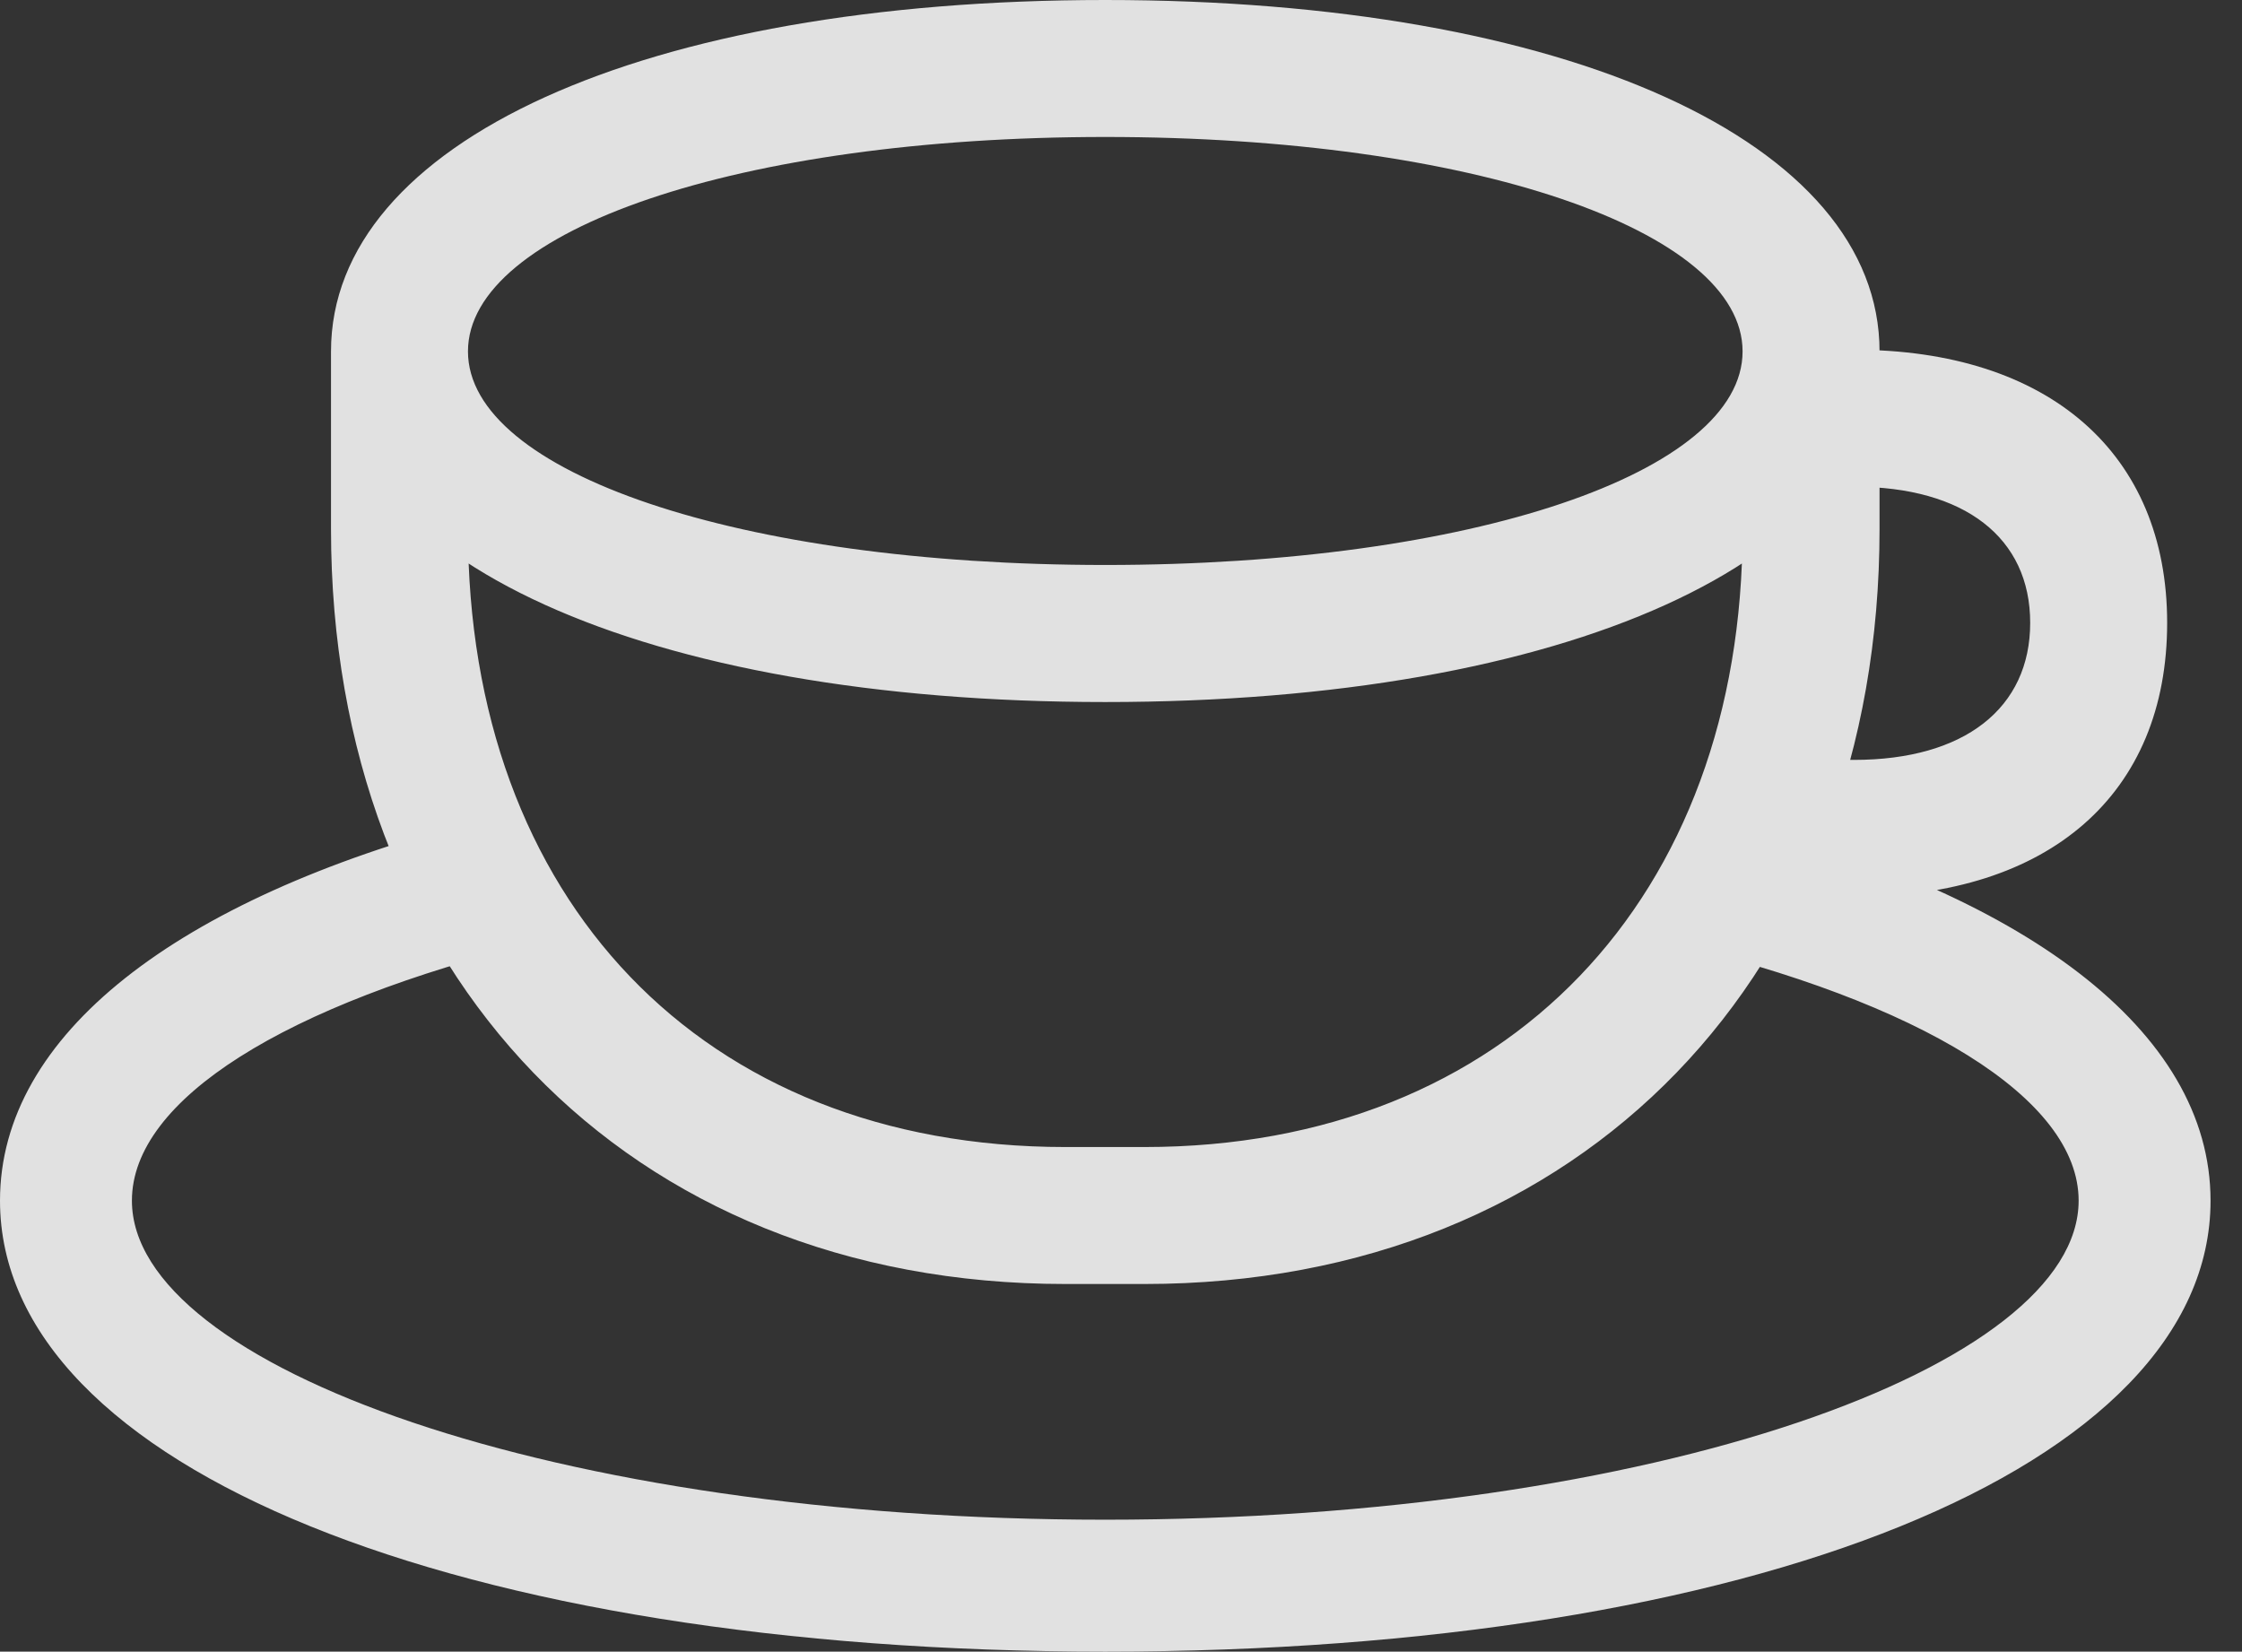 <?xml version="1.0" encoding="UTF-8"?>
<!--Generator: Apple Native CoreSVG 326-->
<!DOCTYPE svg
PUBLIC "-//W3C//DTD SVG 1.1//EN"
       "http://www.w3.org/Graphics/SVG/1.1/DTD/svg11.dtd">
<svg version="1.1" xmlns="http://www.w3.org/2000/svg" xmlns:xlink="http://www.w3.org/1999/xlink" viewBox="0 0 25.732 18.955">
 <rect x="0" y="0" width="25.732" height="18.955" fill="#333333" stroke="none"/>
 <g>
  <rect height="18.955" opacity="0" width="25.732" x="0" y="0"/>
  <path d="M19.121 10.81C22.041 11.494 23.857 12.607 23.857 13.779C23.857 15.684 18.994 17.441 12.685 17.441C6.377 17.441 1.514 15.684 1.514 13.779C1.514 12.617 3.281 11.523 6.143 10.82L5.4 9.434C2.031 10.322 0 11.875 0 13.779C0 16.846 5.273 18.955 12.685 18.955C20.107 18.955 25.371 16.846 25.371 13.779C25.371 11.826 23.223 10.234 19.717 9.365ZM20 4.033L20 6.074C20 10.293 17.305 13.164 13.135 13.164L12.227 13.164C8.047 13.164 5.371 10.312 5.371 6.074L5.371 4.033L3.799 4.033L3.799 6.074C3.799 11.162 7.188 14.736 12.227 14.736L13.135 14.736C18.174 14.736 21.572 11.152 21.572 6.074L21.572 4.033ZM12.685 8.057C17.979 8.057 21.572 6.426 21.572 4.033C21.572 1.631 17.988 0 12.685 0C7.383 0 3.799 1.631 3.799 4.033C3.799 6.426 7.393 8.057 12.685 8.057ZM12.685 6.484C8.477 6.484 5.371 5.42 5.371 4.033C5.371 2.646 8.477 1.572 12.685 1.572C16.895 1.572 20 2.646 20 4.033C20 5.42 16.895 6.484 12.685 6.484ZM20.479 10.293L21.279 10.293C23.525 10.293 24.873 9.111 24.873 7.148C24.873 5.205 23.516 4.014 21.279 4.014L20.625 4.014L20.625 5.586L21.279 5.586C22.549 5.586 23.301 6.172 23.301 7.148C23.301 8.125 22.549 8.721 21.279 8.721L20.479 8.721Z" fill="white" fill-opacity="0.85"/>
 </g>
</svg>
